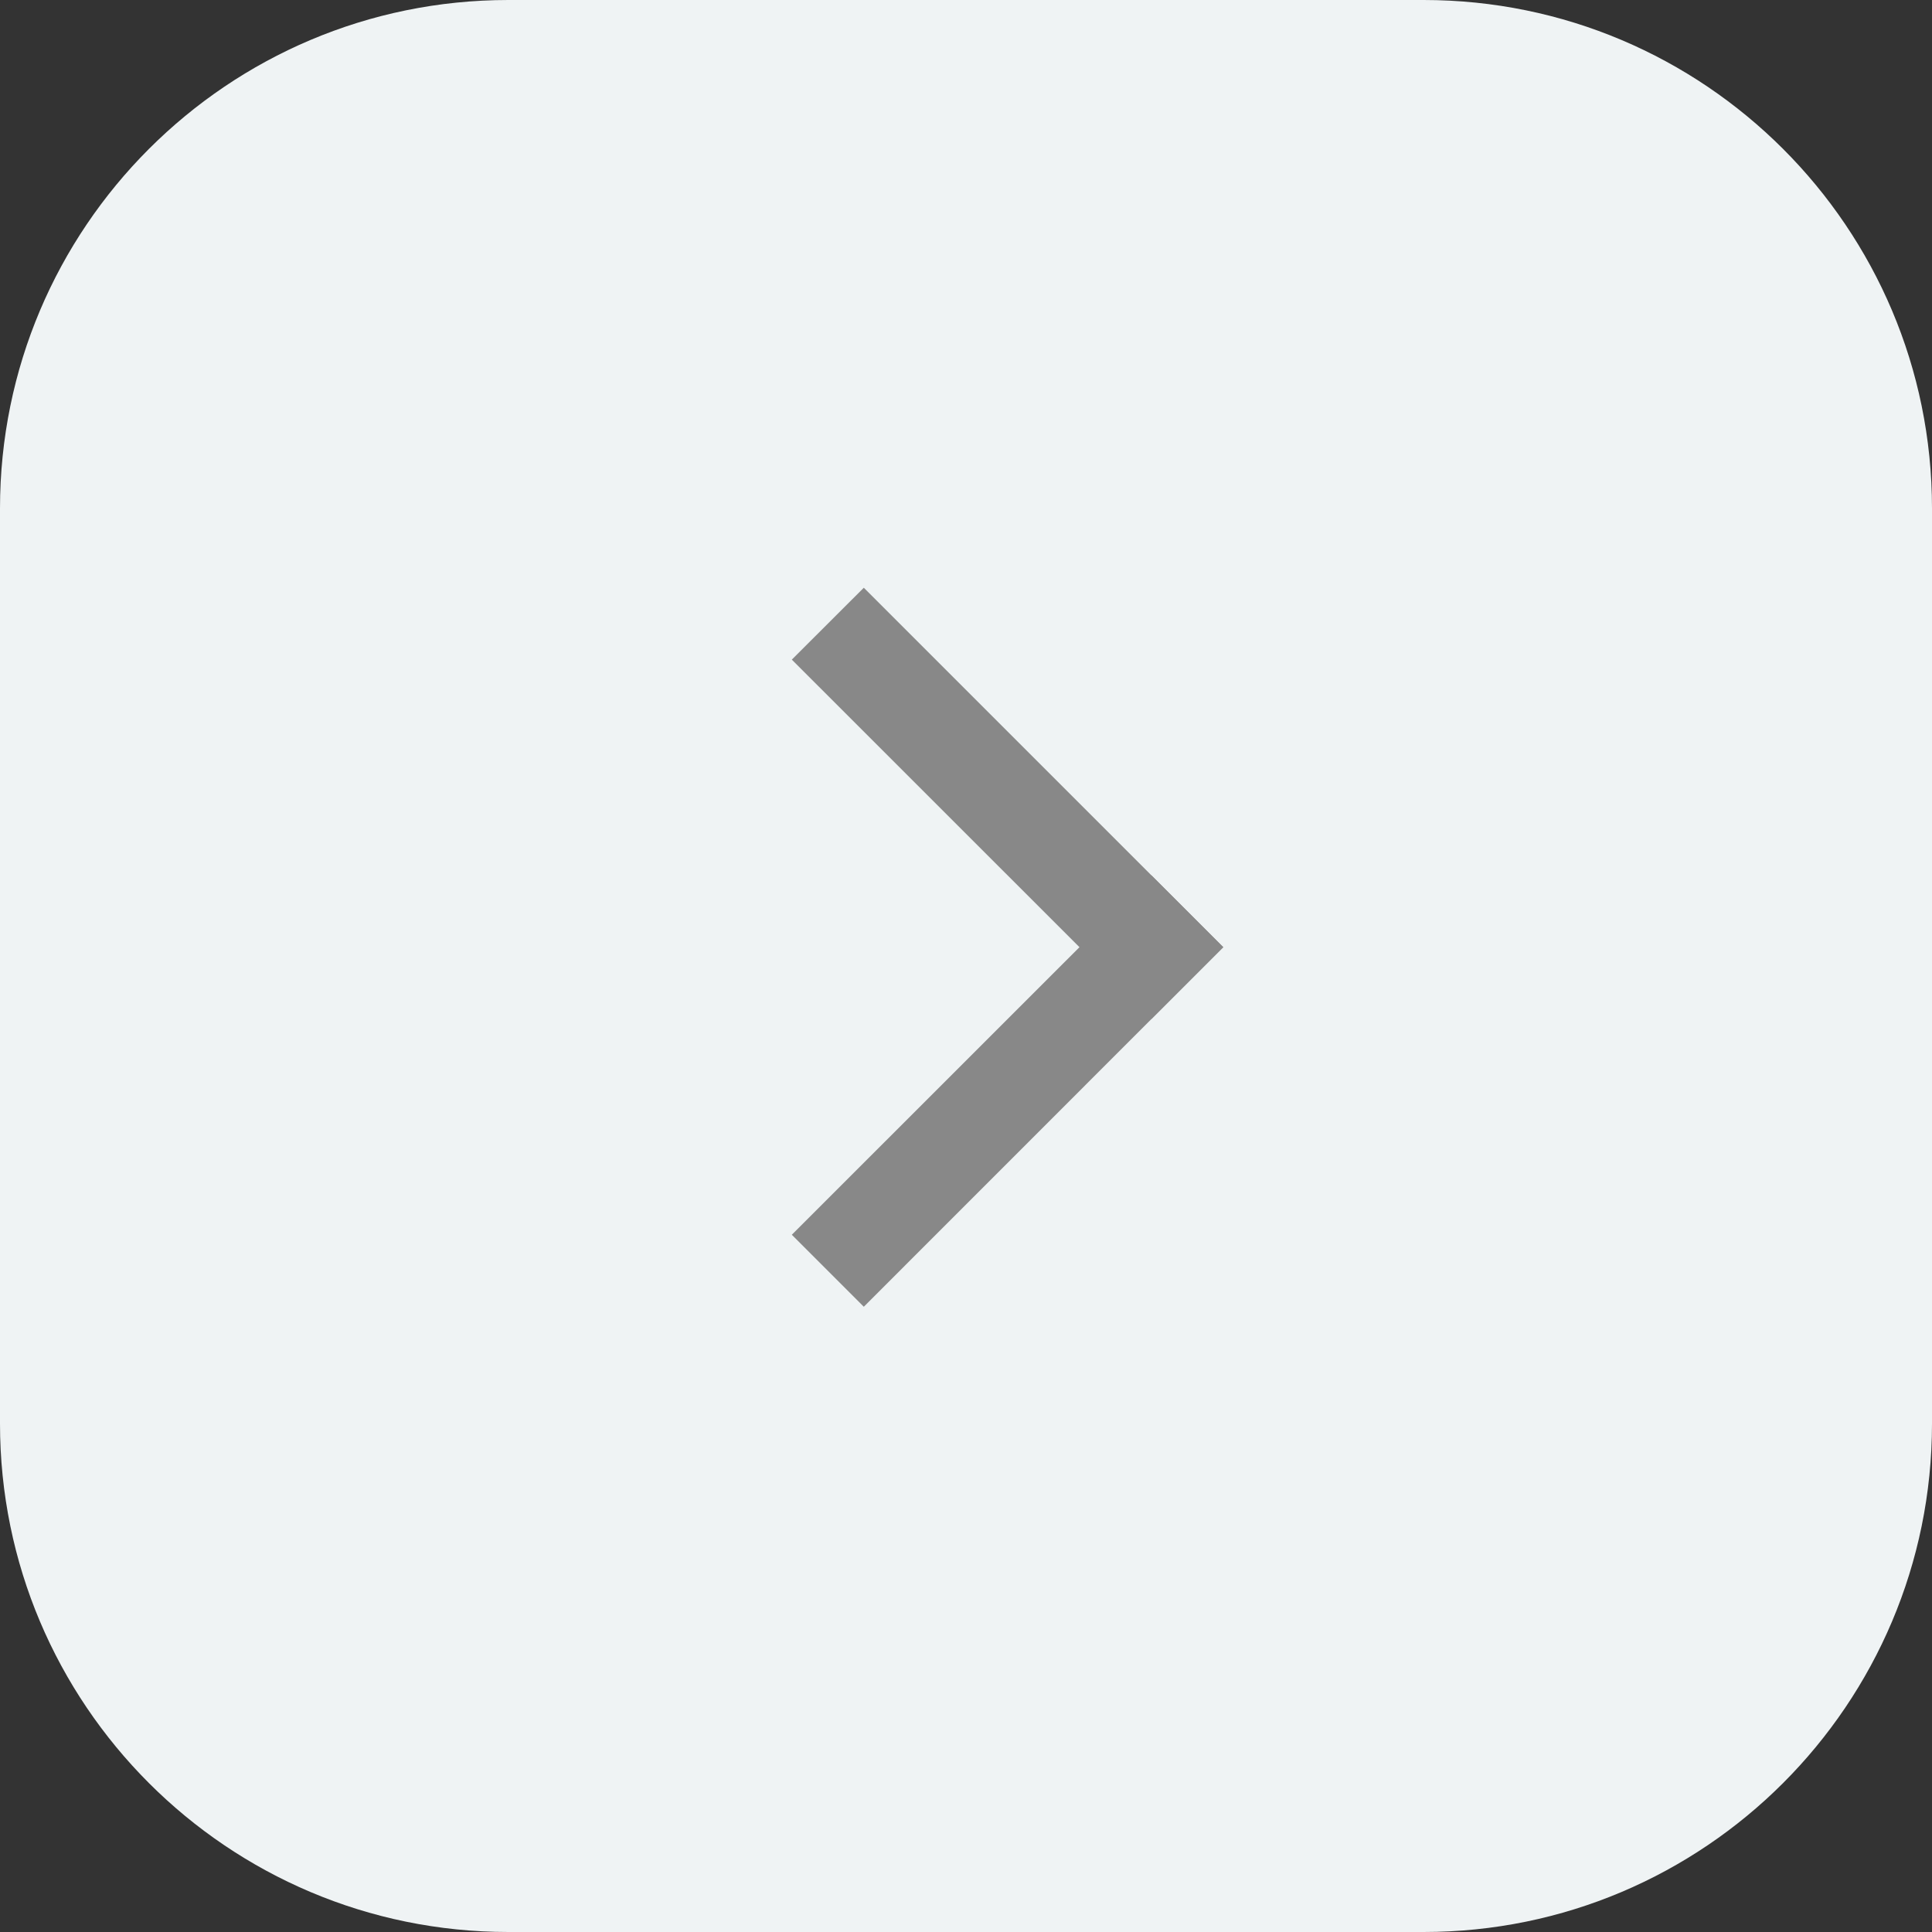 <svg width='19' height='19' viewBox='0 0 19 19' fill='none' xmlns='http://www.w3.org/2000/svg'><rect x="0" y="0" width="19" height="19" fill="#333333" stroke="none"/><path d='M5 19C2.239 19 -9.78513e-08 16.761 -2.18557e-07 14L-6.11959e-07 5C-7.32665e-07 2.239 2.239 2.1358e-08 5 -9.93477e-08L14 -4.9275e-07C16.761 -6.13456e-07 19 2.239 19 5L19 14C19 16.761 16.761 19 14 19L5 19Z' fill='#EFF3F4'/><path d='M8.495 12.851L7.787 12.143L11.323 8.608L12.03 9.315L8.495 12.851Z' fill='#888888'/><path d='M12.03 9.315L11.323 10.022L7.787 6.487L8.495 5.78L12.03 9.315Z' fill='#888888'/></svg>
